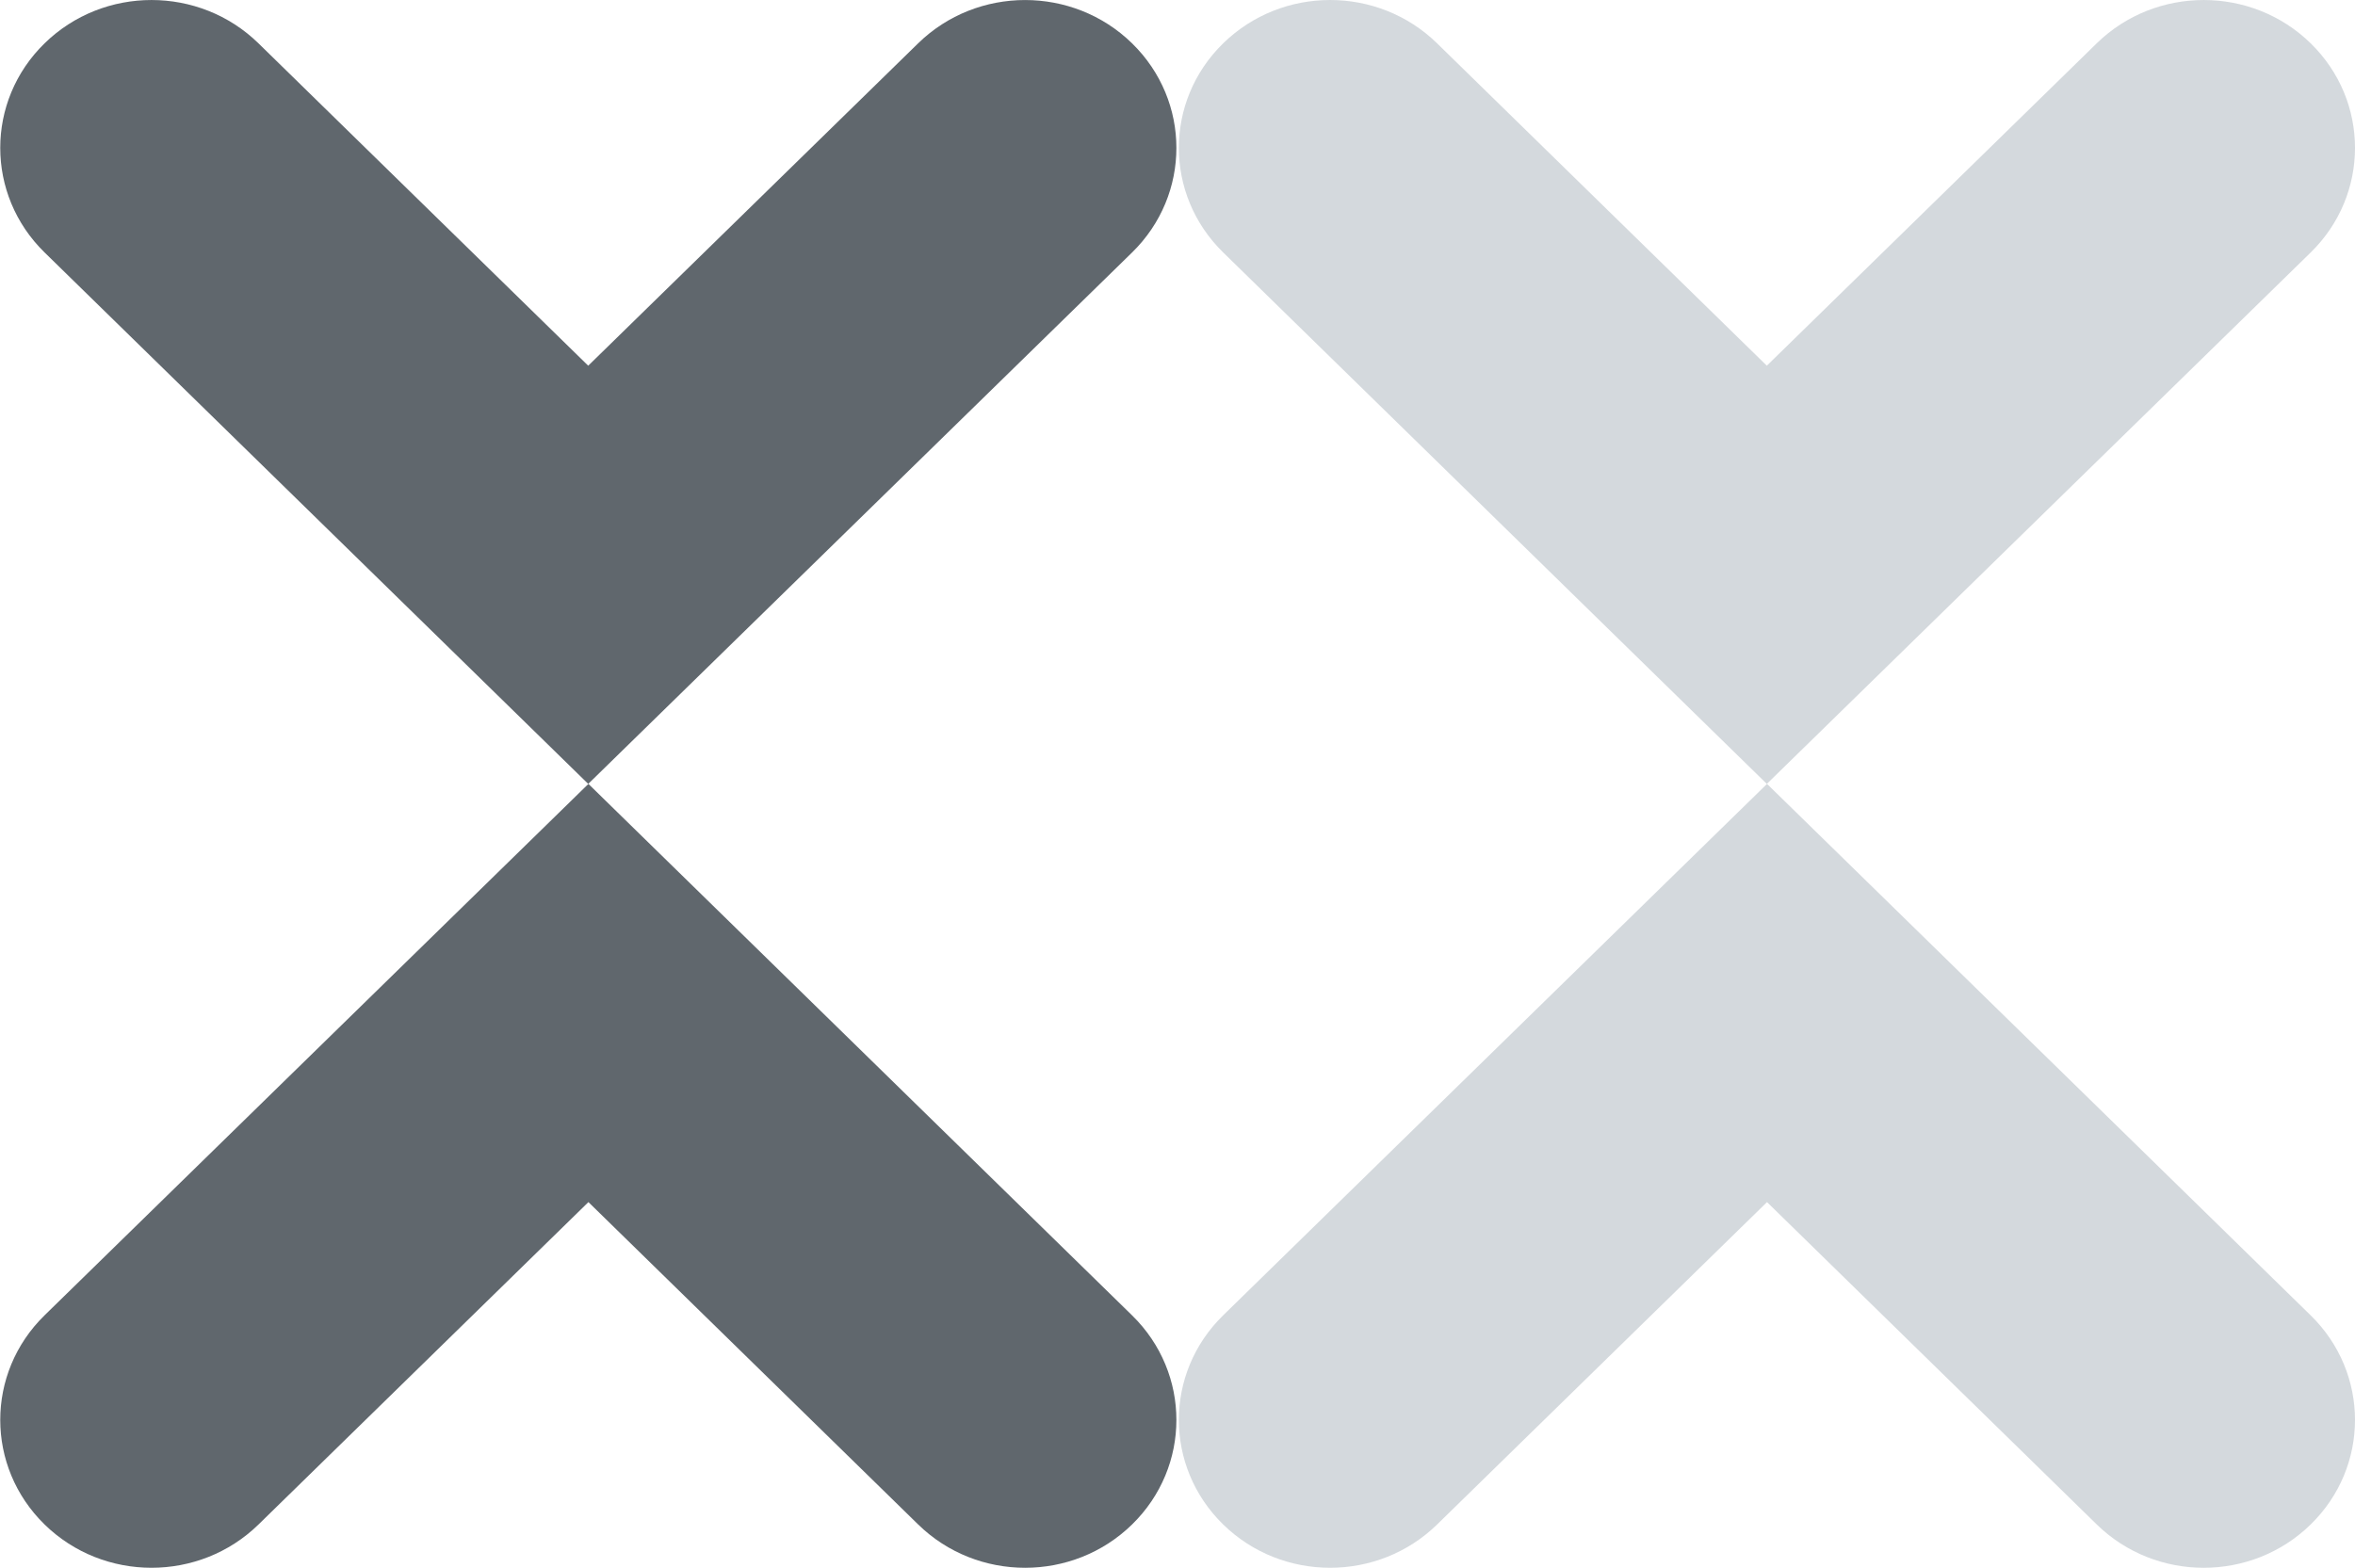 <?xml version="1.0" encoding="utf-8"?>
<!-- Generator: Adobe Illustrator 17.0.2, SVG Export Plug-In . SVG Version: 6.00 Build 0)  -->
<!DOCTYPE svg PUBLIC "-//W3C//DTD SVG 1.1//EN" "http://www.w3.org/Graphics/SVG/1.1/DTD/svg11.dtd">
<svg version="1.1" id="Layer_1" xmlns="http://www.w3.org/2000/svg" xmlns:xlink="http://www.w3.org/1999/xlink" x="0px" y="0px"
	 width="240.275px" height="160.001px" viewBox="0 0 240.275 160.001" enable-background="new 0 0 240.275 160.001"
	 xml:space="preserve">
<g>
	<path fill="#60676D" d="M60.015,80.001L4.547,25.763c-6.029-5.895-6.029-15.45,0-21.34c6.029-5.895,15.796-5.895,21.825,0
		l33.643,32.899L93.678,4.418c6.029-5.885,15.796-5.89,21.825,0.005c6.029,5.895,6.029,15.45,0,21.345L60.015,80.001z"/>
</g>
<g>
	<path fill="#D4D9DD" d="M180.265,80.001l-55.468-54.239c-6.029-5.895-6.029-15.45,0-21.34c6.029-5.895,15.796-5.895,21.825,0
		l33.643,32.899l33.663-32.904c6.029-5.885,15.796-5.89,21.826,0.005s6.029,15.45,0,21.345L180.265,80.001z"/>
</g>
<g>
	<path fill="#D4D9DD" d="M180.285,80.001l55.468,54.239c6.029,5.895,6.029,15.45,0,21.34c-6.029,5.895-15.796,5.895-21.826,0
		l-33.643-32.899l-33.663,32.904c-6.029,5.885-15.796,5.89-21.825-0.005c-6.029-5.895-6.029-15.45,0-21.345L180.285,80.001z"/>
</g>
<g>
	<path fill="#60676D" d="M60.035,80.001l55.468,54.239c6.029,5.895,6.029,15.45,0,21.34c-6.029,5.895-15.796,5.895-21.825,0
		l-33.643-32.899l-33.663,32.904c-6.029,5.885-15.796,5.89-21.825-0.005s-6.029-15.45,0-21.345L60.035,80.001z"/>
</g>
</svg>
